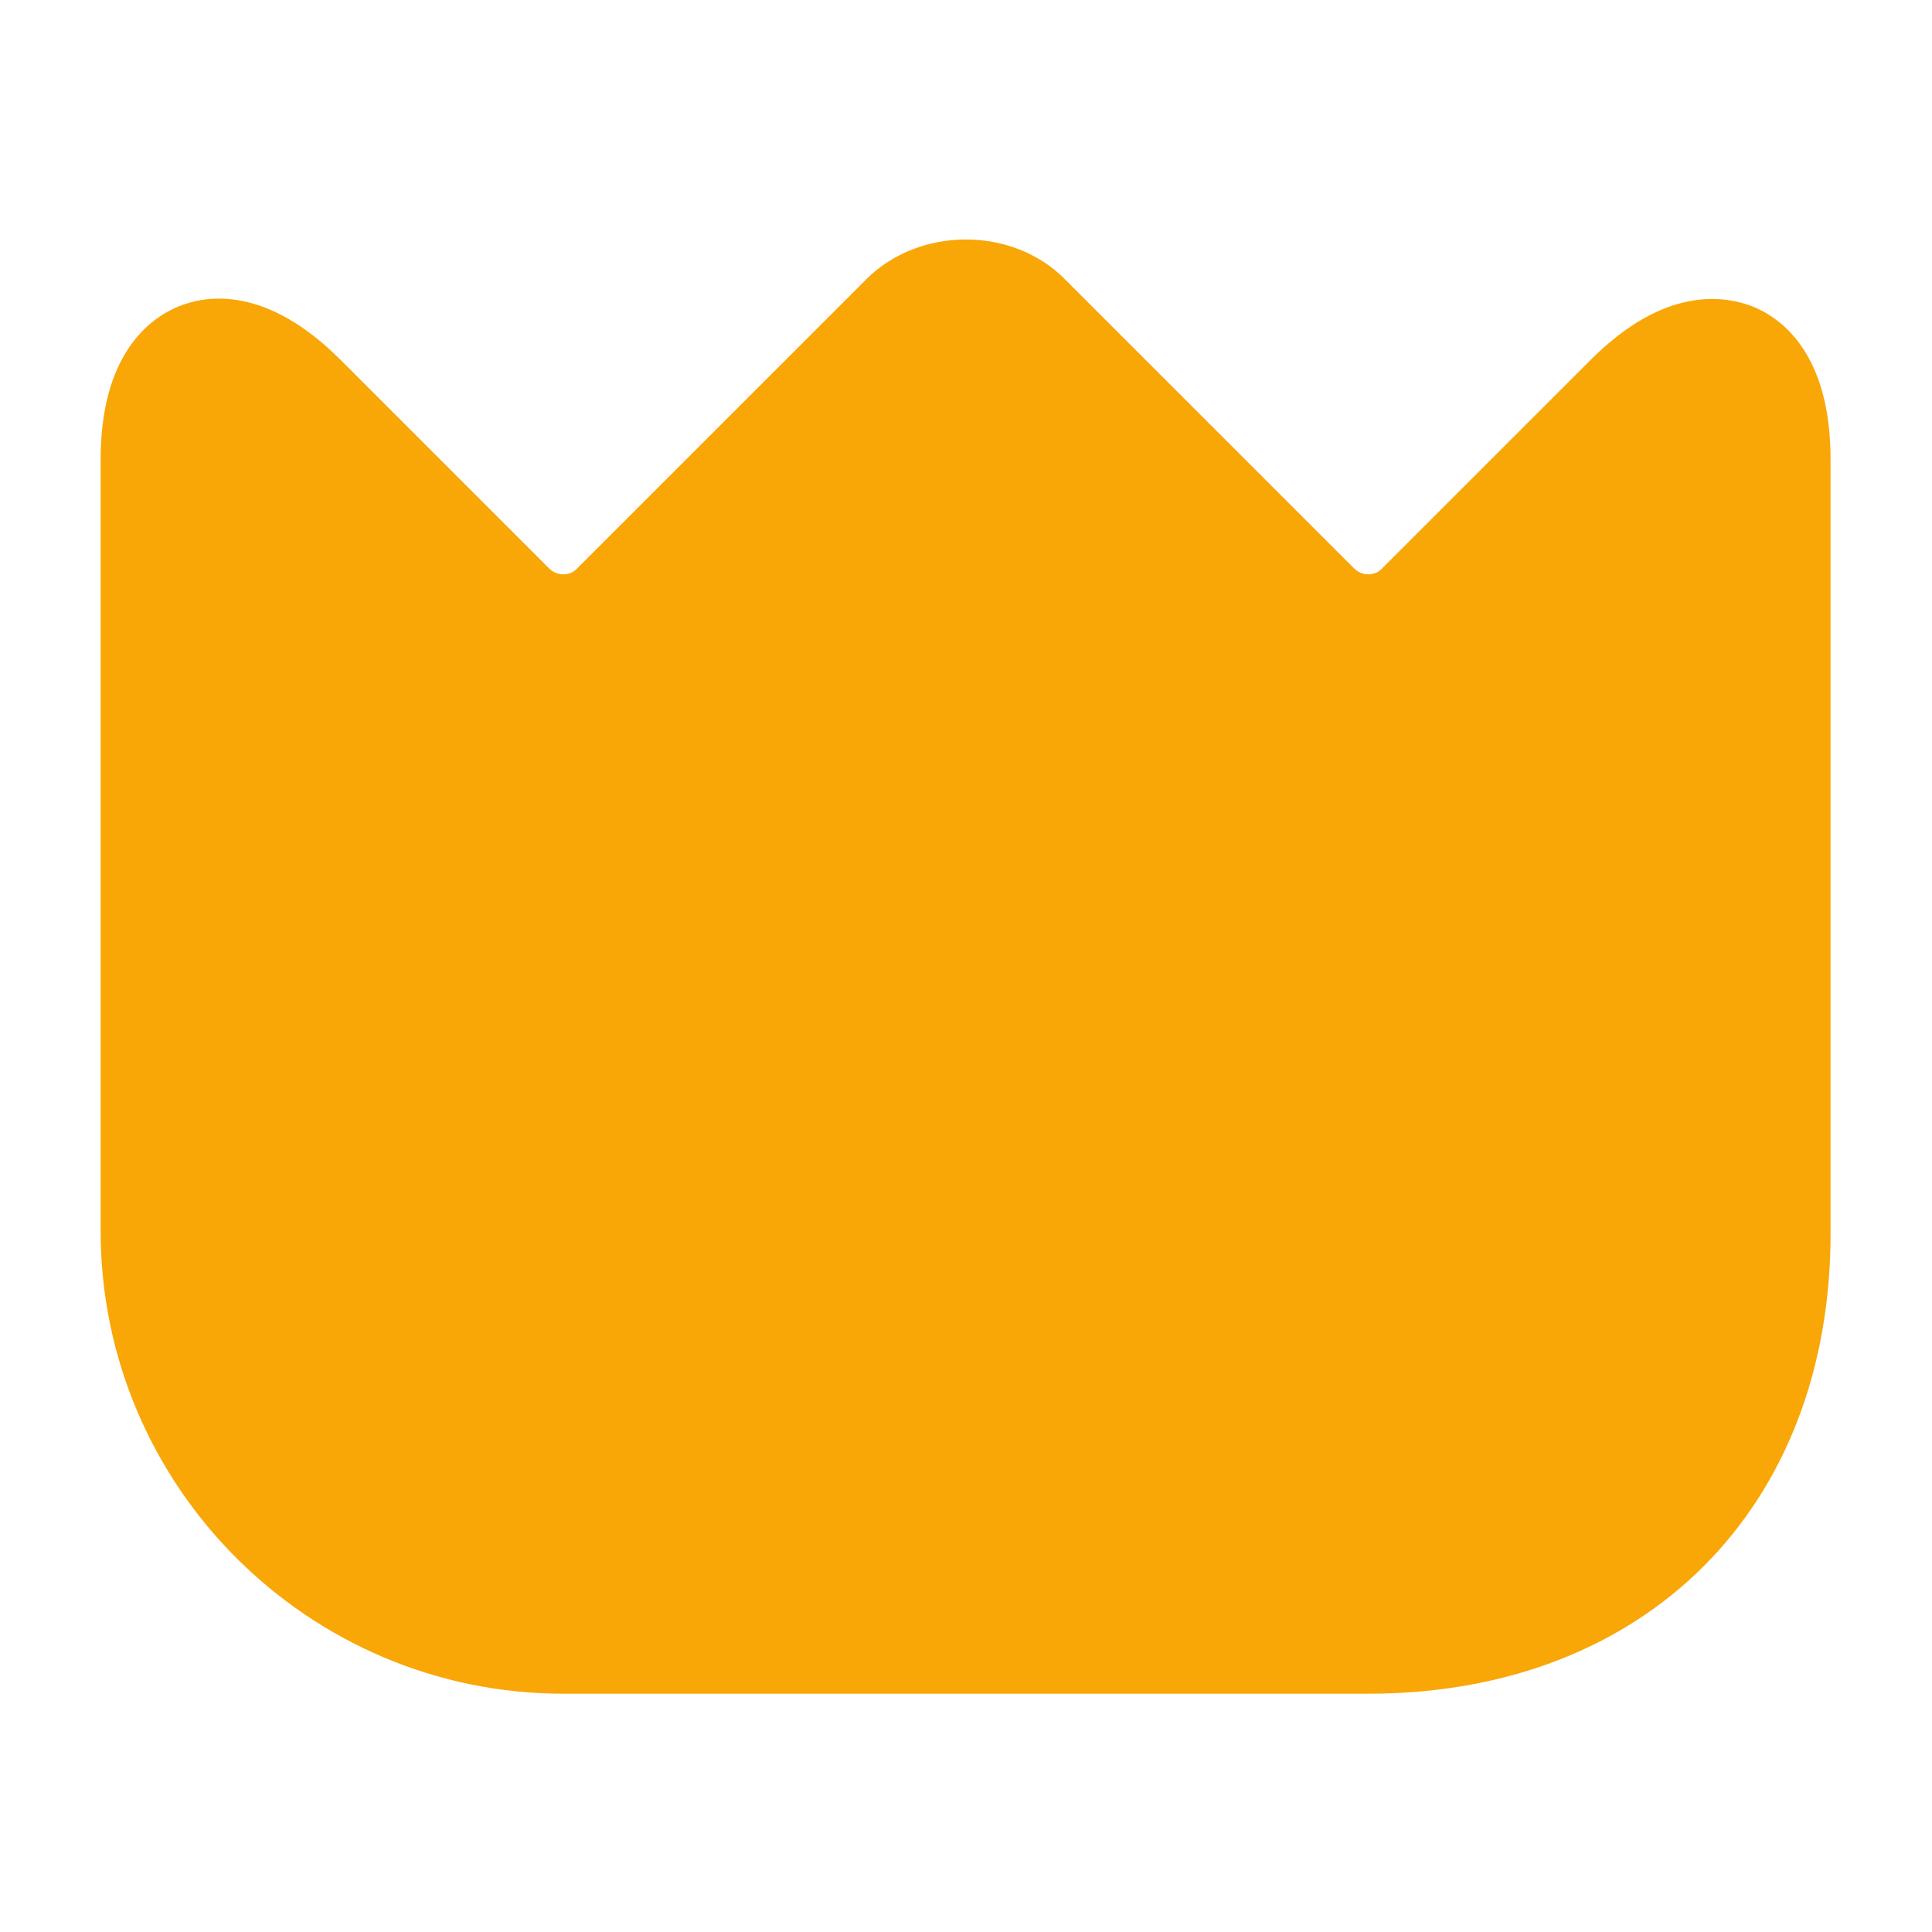 <svg width="128" height="128" viewBox="0 0 128 128" fill="none" xmlns="http://www.w3.org/2000/svg">
    <path
        d="M90.667 112.213H37.333C20.427 112.213 6.667 98.453 6.667 81.547V30.453C6.667 23.52 9.867 21.12 11.787 20.32C13.707 19.52 17.653 18.933 22.56 23.84L36.373 37.653C36.907 38.187 37.76 38.187 38.24 37.653L57.387 18.507C60.907 14.987 67.093 14.987 70.56 18.507L89.707 37.653C90.24 38.187 91.093 38.187 91.573 37.653L105.387 23.84C110.293 18.933 114.24 19.573 116.16 20.32C118.08 21.12 121.28 23.467 121.28 30.453V81.6C121.333 99.893 109.013 112.213 90.667 112.213Z"
        fill="#f9a607" />
</svg>